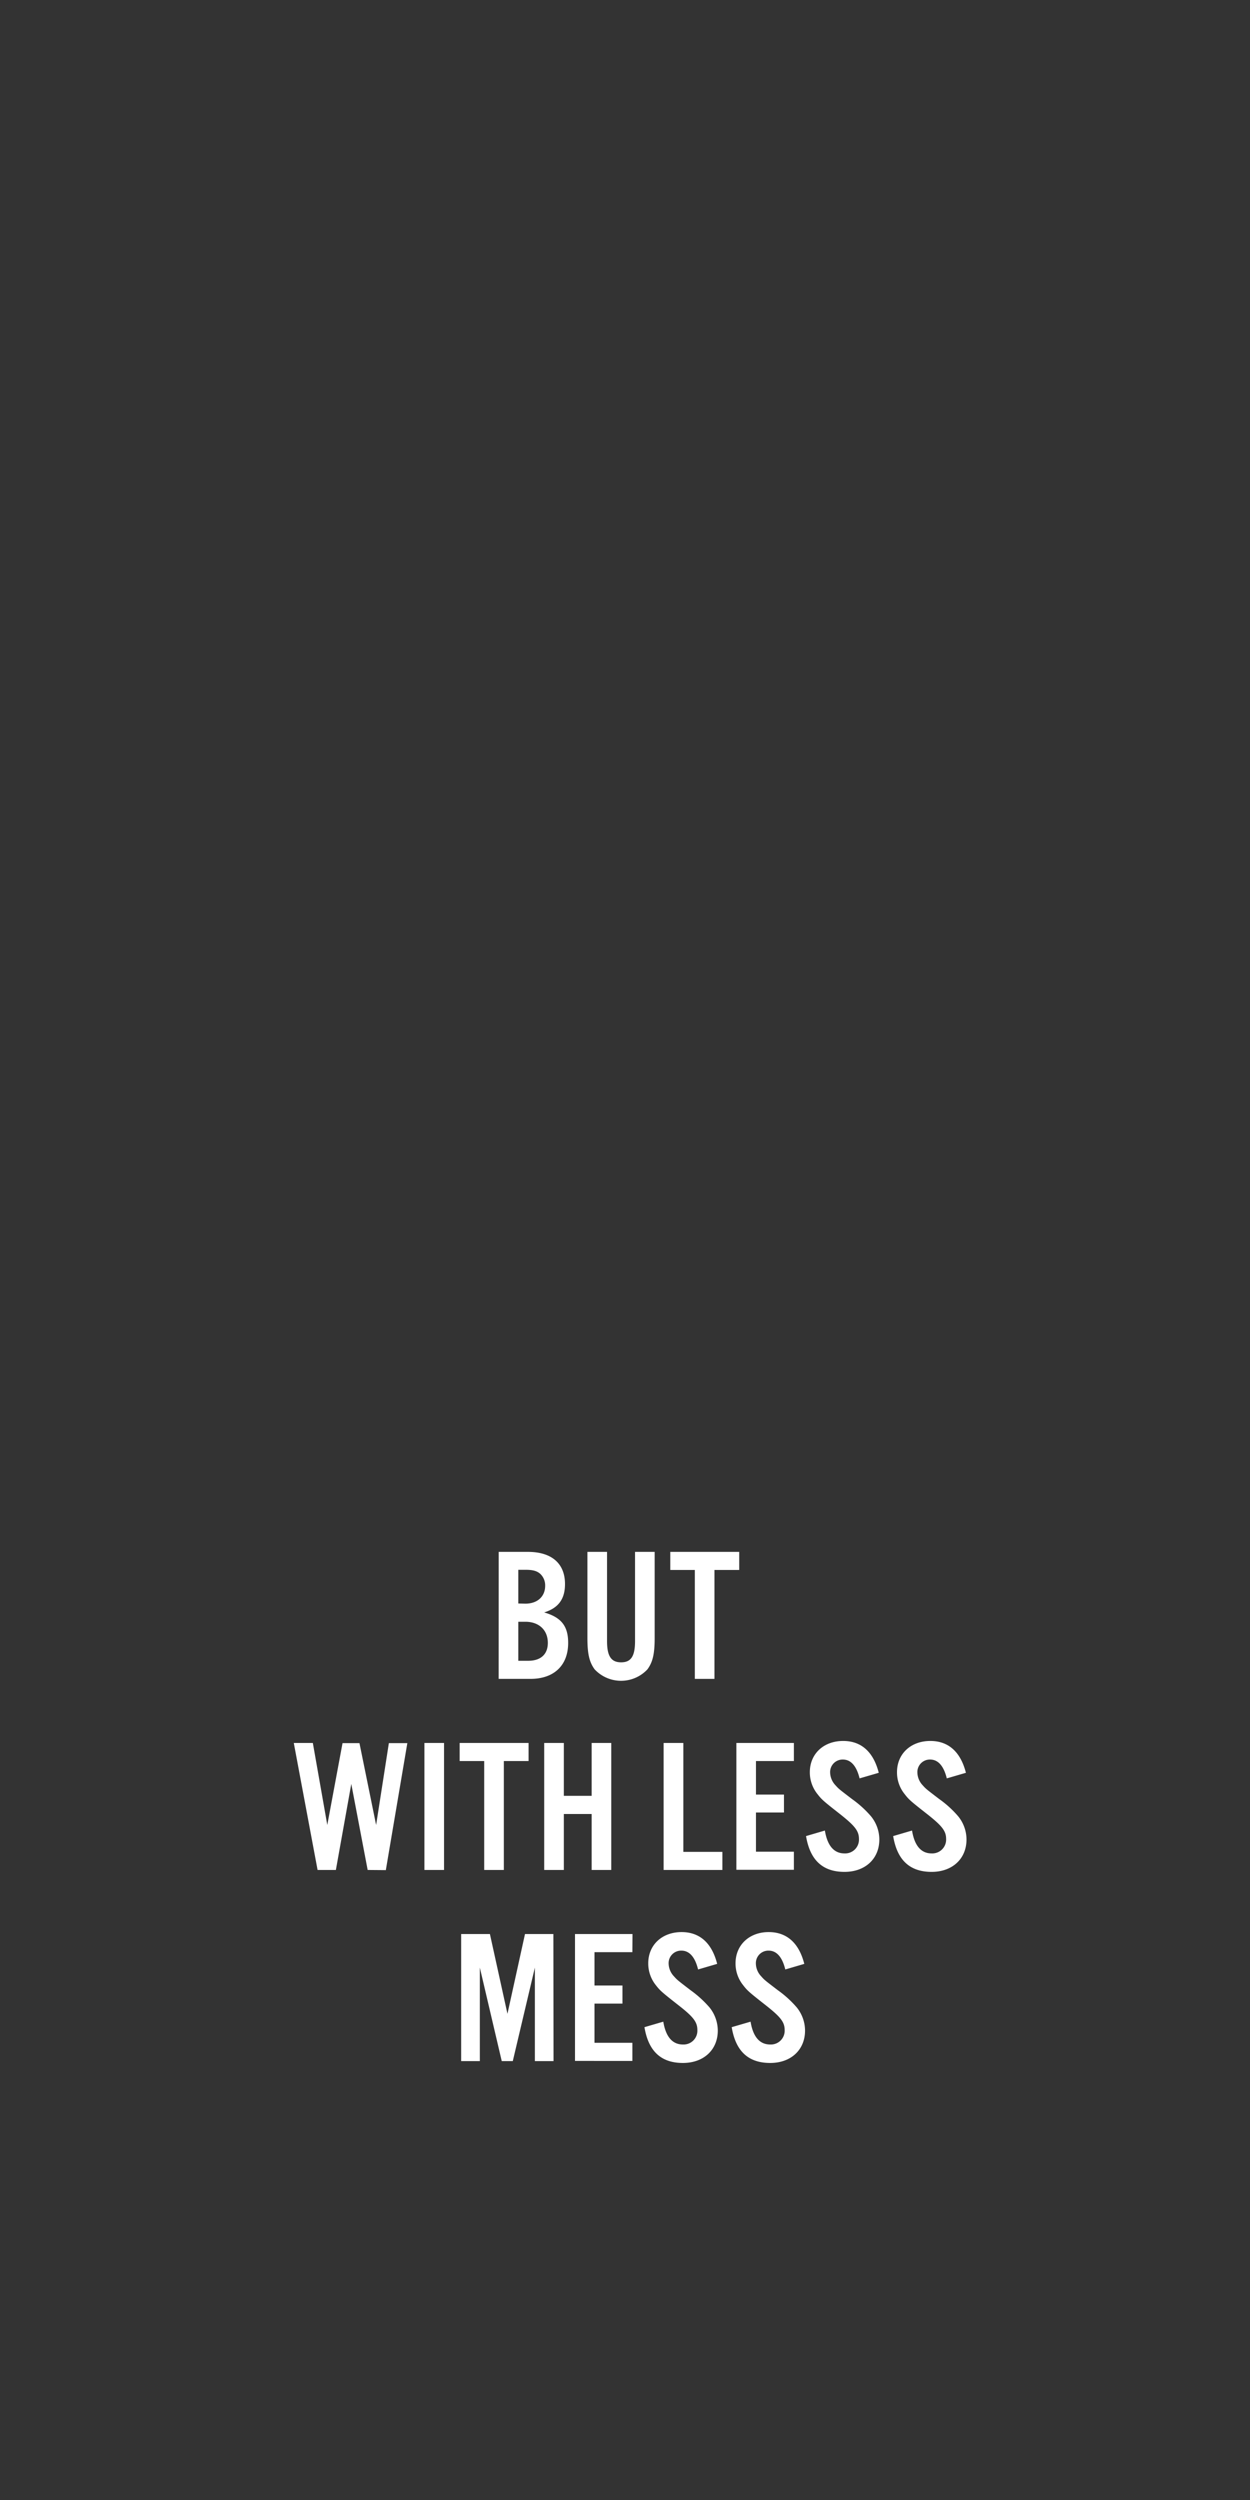 <svg xmlns="http://www.w3.org/2000/svg" viewBox="0 0 300 600"><rect x="0" y="0" width="300" height="600" fill="#333333" stroke="none"/><title>txt3</title><g id="Layer_2" data-name="Layer 2"><g id="Rect"><rect width="300" height="600" fill="none"/></g><g id="BUT_WITH_LESS_MESS" data-name="BUT WITH LESSMESS"><path d="M119.69,372.45h7c5.72,0,8.91,2.79,8.91,7.72,0,3.61-1.59,5.76-5,6.81,4.11,1.19,5.76,3.29,5.76,7.31,0,5.4-3.39,8.64-9.05,8.64h-7.63Zm6.39,12.43c2.88,0,4.76-1.69,4.76-4.3a3.79,3.79,0,0,0-1.15-2.83c-.77-.69-1.73-1-3.51-1h-1.79v8.09Zm.69,13.71c3,0,4.71-1.55,4.71-4.3,0-3.06-2.11-5.07-5.4-5.07h-1.69v9.37Z" fill="#fff"/><path d="M157.12,372.45v20.66c0,3.83-.46,5.8-1.74,7.54a8.68,8.68,0,0,1-12.66,0c-1.28-1.74-1.74-3.71-1.74-7.54V372.45h4.71v21.43c0,3.61,1,5.08,3.38,5.08s3.34-1.47,3.34-5.08V372.45Z" fill="#fff"/><path d="M171.47,402.93h-4.71V376.79h-5.89v-4.34h16.54v4.34h-5.94Z" fill="#fff"/><path d="M88.24,448.79l-3.93-20.65-3.7,20.65H76.22l-5.71-30.48h4.57L78.55,438l3.66-19.65h4.06l4,19.65,3.06-19.65h4.43l-5.16,30.48Z" fill="#fff"/><path d="M106.57,448.79h-4.71V418.31h4.71Z" fill="#fff"/><path d="M120.92,448.79h-4.71V422.65h-5.89v-4.34h16.54v4.34h-5.94Z" fill="#fff"/><path d="M135.32,435.36v13.43h-4.71V418.31h4.71V431H142V418.31h4.7v30.48H142V435.36Z" fill="#fff"/><path d="M164,444.45h9.37v4.34H159.27V418.31H164Z" fill="#fff"/><path d="M190.53,422.65h-9.1v8.05h6.72V435h-6.72v9.41h9.1v4.34h-13.8V418.31h13.8Z" fill="#fff"/><path d="M206.3,426.81c-.73-3-2.11-4.52-4-4.52a3,3,0,0,0-3.07,3.1,4.59,4.59,0,0,0,1.28,3.07c.78.87.78.87,4,3.33a25.41,25.41,0,0,1,4.53,4.12,8.88,8.88,0,0,1,2,5.57c0,4.62-3.38,7.77-8.36,7.77-5.21,0-8.27-2.79-9.23-8.59l4.52-1.33c.6,3.66,2.2,5.49,4.71,5.49a3.31,3.31,0,0,0,3.47-3.48c0-1.92-1-3.15-4.52-5.94-4.25-3.33-4.43-3.52-5.58-5a8.31,8.31,0,0,1-1.69-5.07c0-4.39,3.29-7.5,8-7.5,4.34,0,7.26,2.61,8.54,7.64Z" fill="#fff"/><path d="M227.23,426.81c-.73-3-2.1-4.52-4-4.52a3,3,0,0,0-3.06,3.1,4.58,4.58,0,0,0,1.27,3.07c.78.87.78.87,4,3.33a24.89,24.89,0,0,1,4.52,4.12,8.83,8.83,0,0,1,2,5.57c0,4.62-3.39,7.77-8.37,7.77-5.21,0-8.27-2.79-9.23-8.59l4.53-1.33c.59,3.66,2.19,5.49,4.7,5.49a3.32,3.32,0,0,0,3.48-3.48c0-1.92-1-3.15-4.53-5.94-4.25-3.33-4.43-3.52-5.57-5a8.25,8.25,0,0,1-1.69-5.07c0-4.39,3.29-7.5,8-7.5,4.34,0,7.26,2.61,8.54,7.64Z" fill="#fff"/><path d="M132.85,494.66h-4.48V472.22l-5.3,22.44h-2.65l-5.26-22.44v22.44h-4.48V464.17h6.9l4.21,19.15L126,464.17h6.81Z" fill="#fff"/><path d="M151.77,468.52h-9.09v8h6.71v4.34h-6.71v9.41h9.09v4.35H138V464.17h13.8Z" fill="#fff"/><path d="M167.54,472.67c-.73-3-2.1-4.52-4-4.52a3,3,0,0,0-3.07,3.11,4.59,4.59,0,0,0,1.28,3.06c.78.87.78.87,4,3.34a26.07,26.07,0,0,1,4.52,4.11,8.94,8.94,0,0,1,2,5.57c0,4.62-3.39,7.77-8.37,7.77-5.21,0-8.27-2.78-9.23-8.59l4.52-1.32c.6,3.65,2.2,5.48,4.71,5.48a3.31,3.31,0,0,0,3.47-3.47c0-1.92-.95-3.16-4.52-5.94-4.25-3.34-4.43-3.52-5.58-5a8.32,8.32,0,0,1-1.69-5.08c0-4.38,3.29-7.49,8-7.49,4.34,0,7.26,2.6,8.54,7.63Z" fill="#fff"/><path d="M188.47,472.67c-.73-3-2.1-4.52-4-4.52a3,3,0,0,0-3.06,3.11,4.54,4.54,0,0,0,1.28,3.06c.77.87.77.87,4,3.34a25.31,25.31,0,0,1,4.52,4.11,8.88,8.88,0,0,1,2,5.57c0,4.62-3.38,7.77-8.36,7.77-5.21,0-8.28-2.78-9.24-8.59l4.53-1.32c.59,3.65,2.19,5.48,4.71,5.48a3.31,3.31,0,0,0,3.47-3.47c0-1.92-1-3.16-4.53-5.94-4.25-3.34-4.43-3.52-5.57-5a8.26,8.26,0,0,1-1.69-5.08c0-4.38,3.29-7.49,7.95-7.49,4.34,0,7.27,2.6,8.55,7.63Z" fill="#fff"/></g></g></svg>